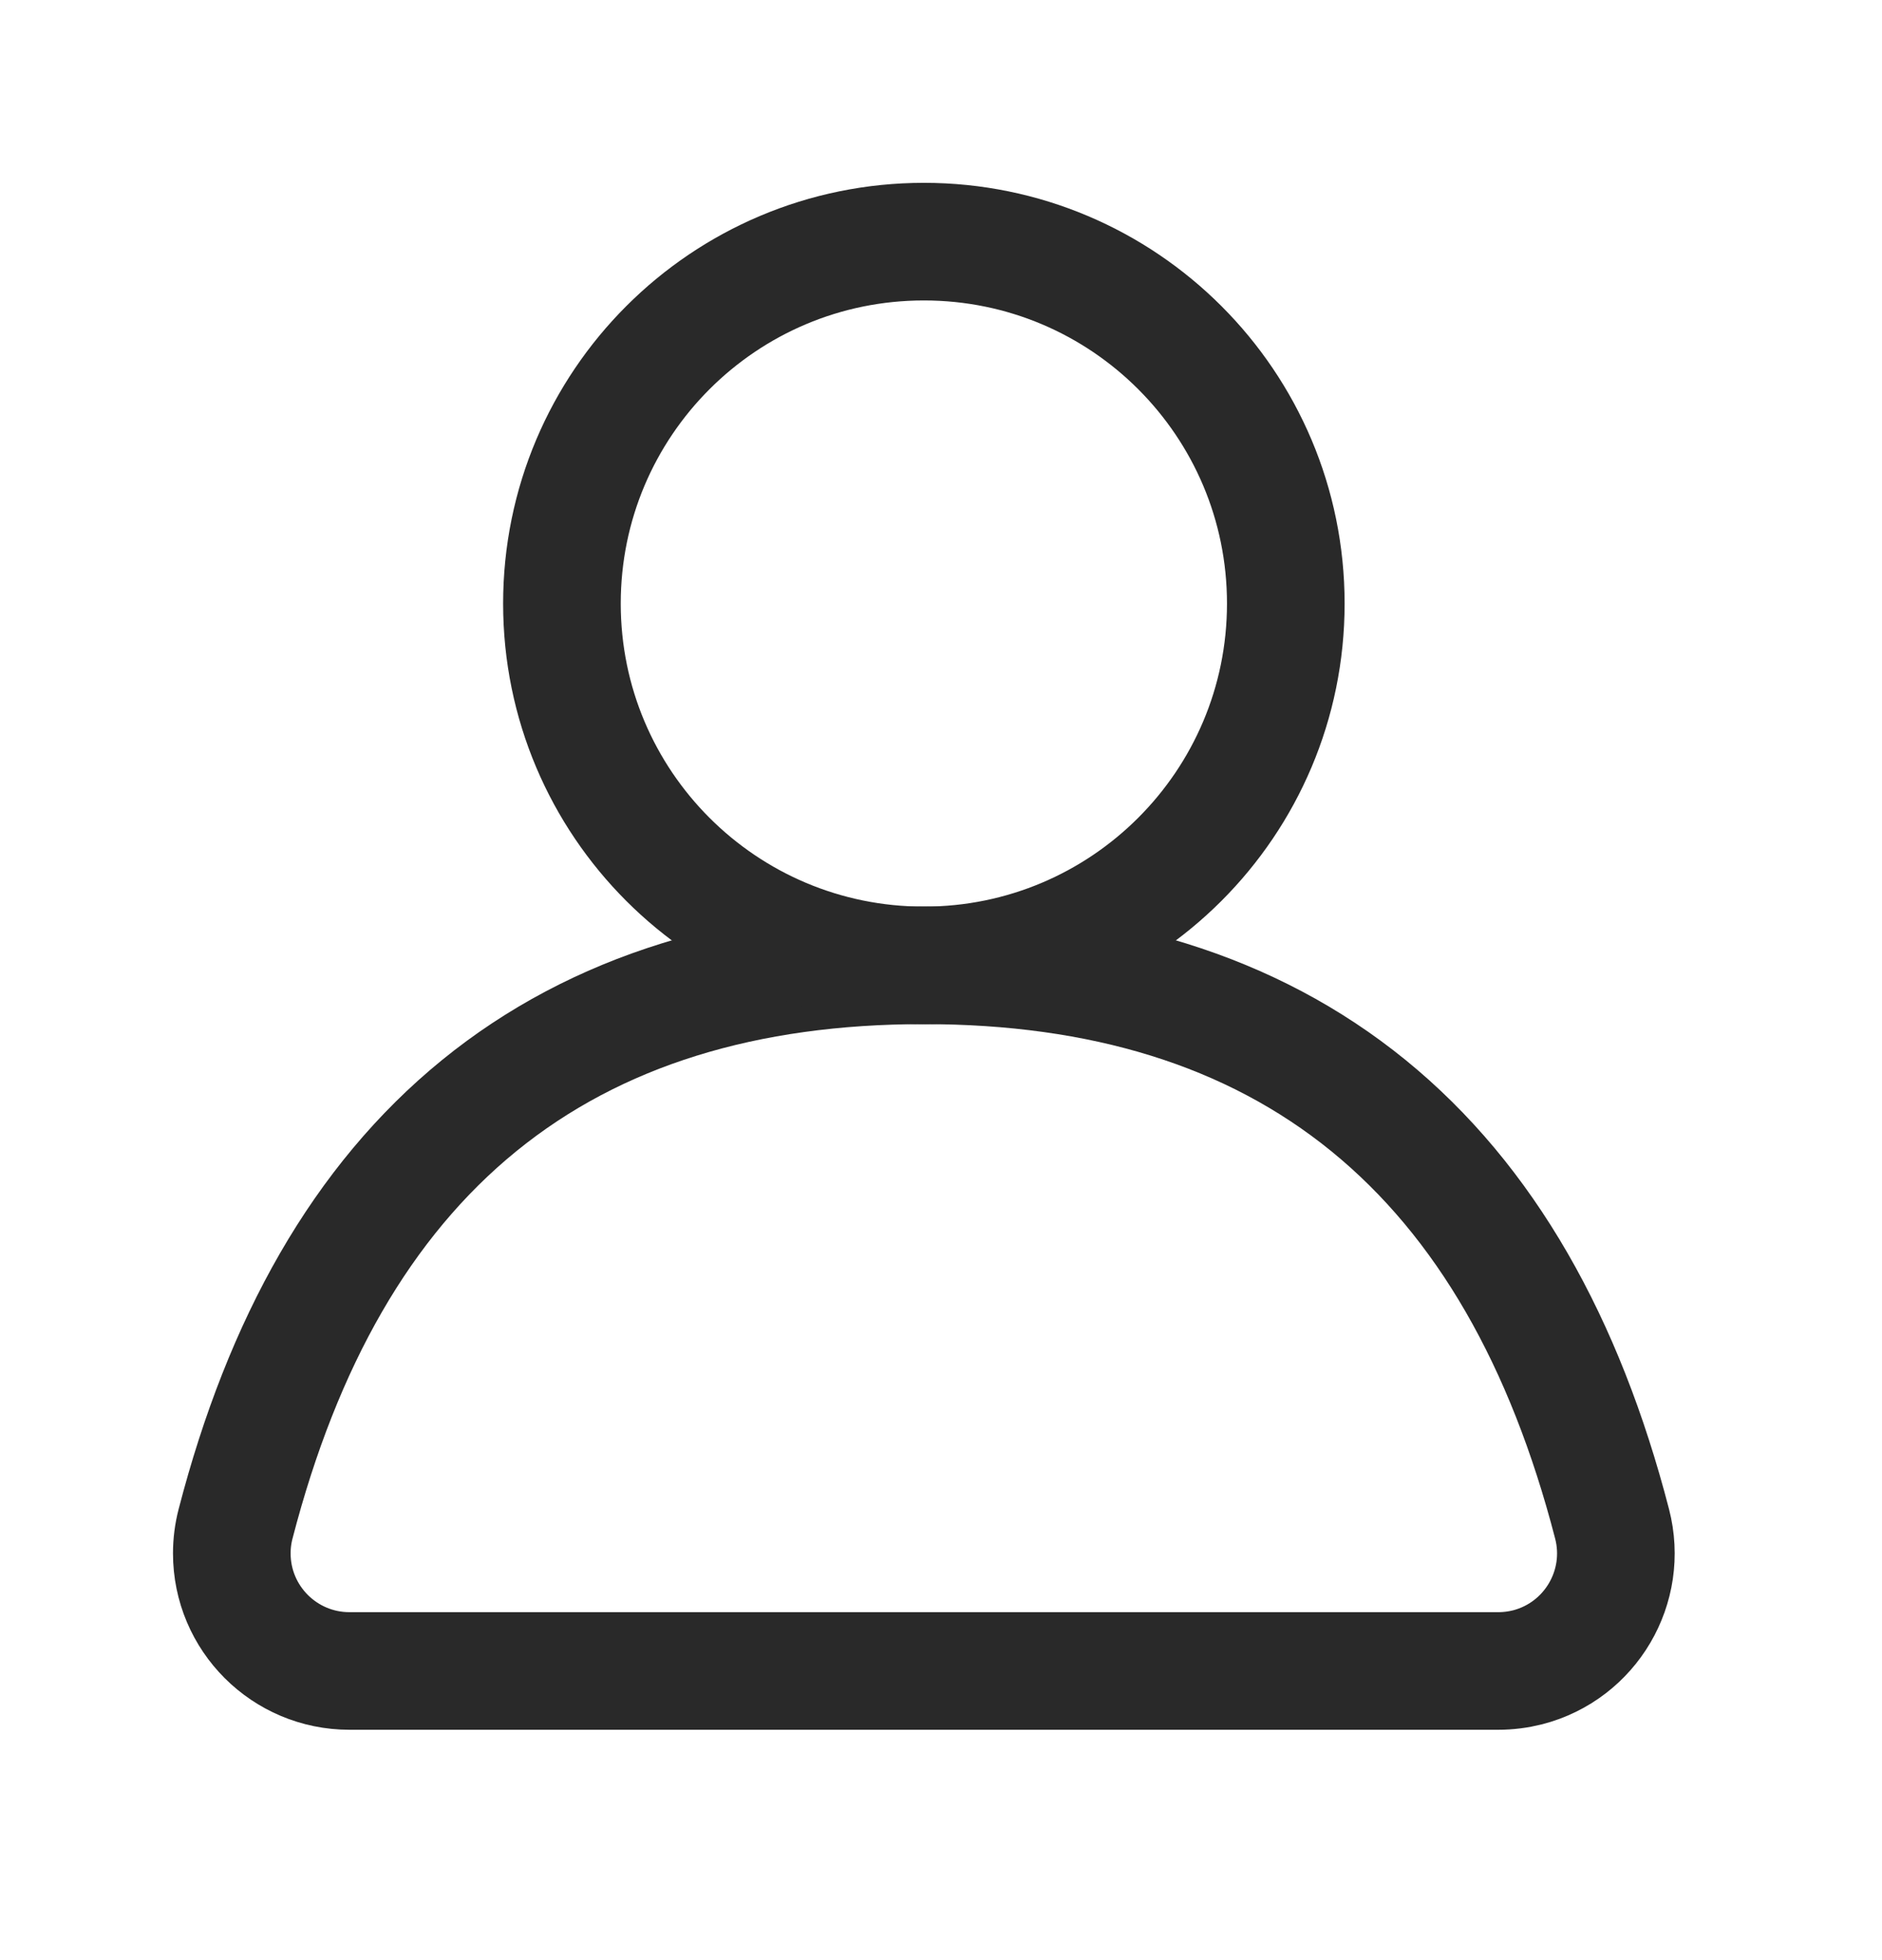 <svg data-v-ffebda10="" width="24" height="25" viewBox="0 0 24 25" fill="none" xmlns="http://www.w3.org/2000/svg"><path d="M20.558 19.436C19.958 17.12 18.947 15.32 17.452 14.102C15.952 12.881 14.045 12.312 11.781 12.312C9.517 12.312 7.61 12.881 6.11 14.102C4.615 15.32 3.604 17.12 3.004 19.436C2.972 19.559 2.956 19.686 2.956 19.812C2.956 20.641 3.628 21.312 4.456 21.312L19.106 21.312C19.233 21.312 19.359 21.296 19.482 21.265C20.284 21.057 20.766 20.238 20.558 19.436ZM20.558 19.436L19.843 19.621L20.558 19.436C20.558 19.436 20.558 19.436 20.558 19.436Z" stroke="#292929" stroke-width="1.5"></path> <path d="M16.397 7.698C16.397 5.148 14.331 3.082 11.782 3.082C9.232 3.082 7.166 5.148 7.166 7.698C7.166 10.247 9.232 12.313 11.782 12.313C14.33 12.313 16.397 10.246 16.397 7.698Z" stroke="#292929" stroke-width="1.5"></path></svg>